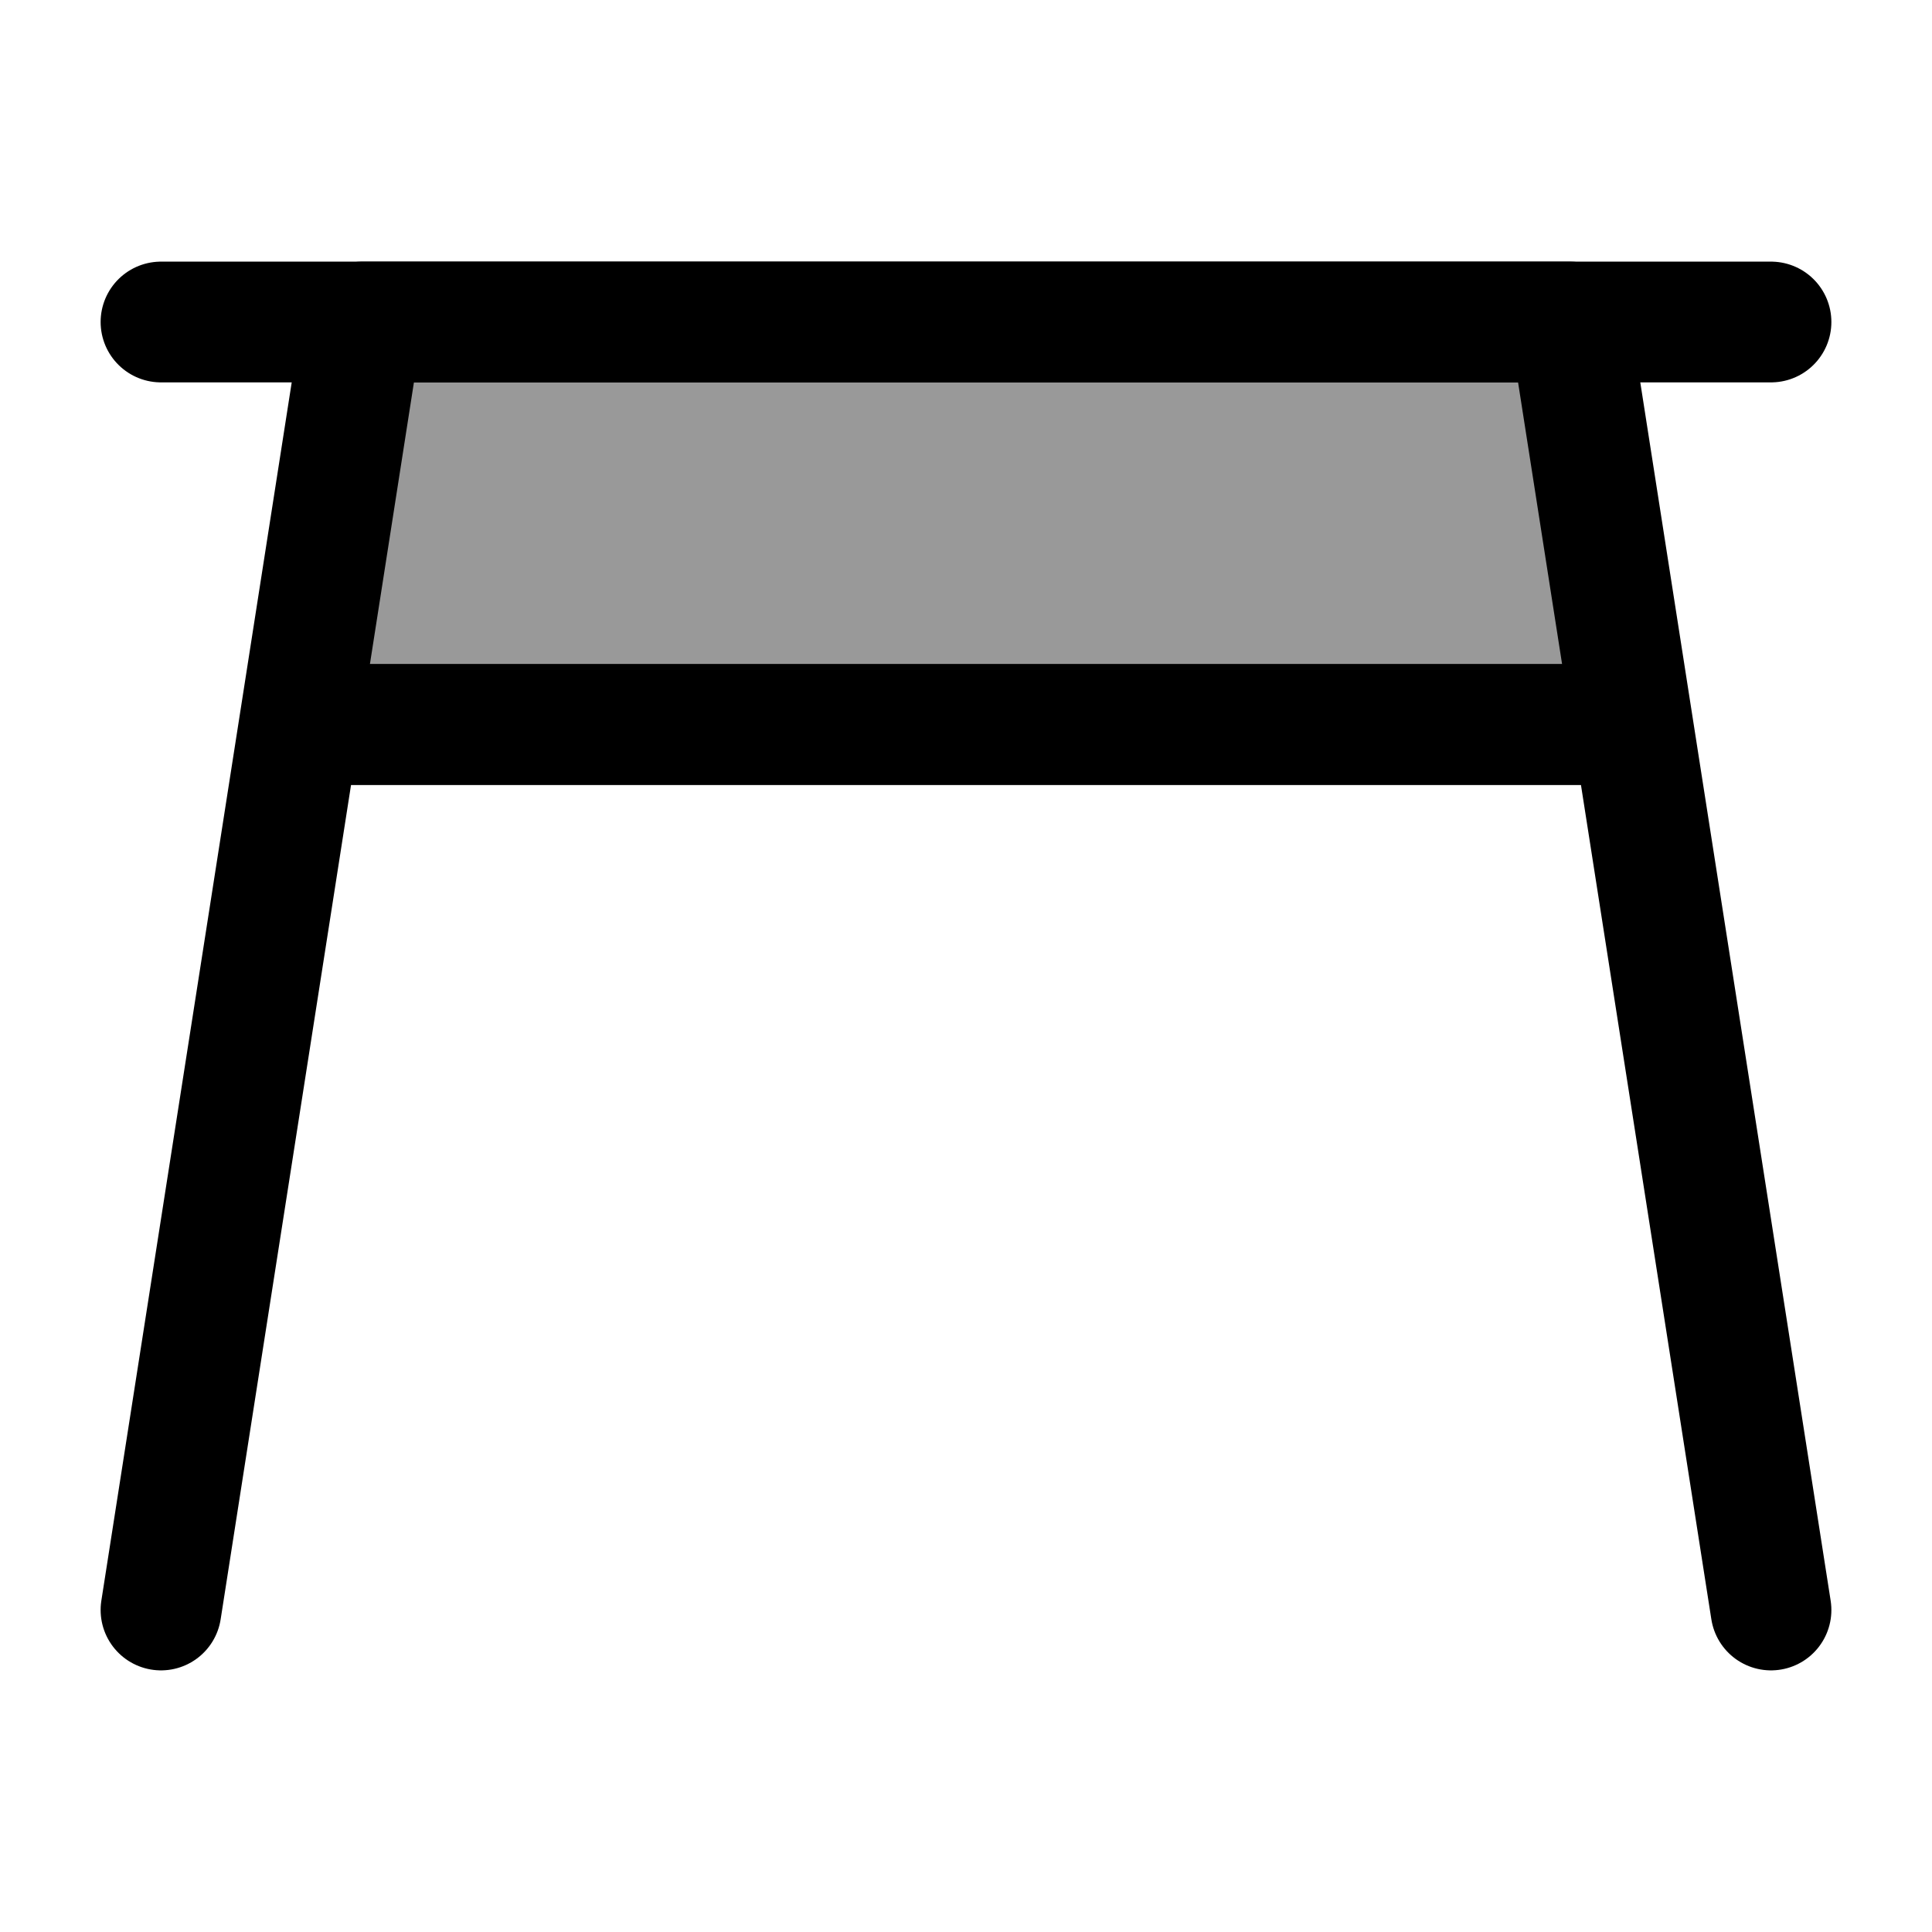<svg width="24" height="24" viewBox="0 0 24 24" fill="none" xmlns="http://www.w3.org/2000/svg">
    <path opacity="0.4" d="M19.5 4H4.5L3.719 9H20.281L19.5 4Z" fill="currentColor"/>
    <path d="M2 4H22" stroke="currentColor" stroke-width="1.5" stroke-linecap="round" stroke-linejoin="round"/>
    <path d="M22 20L20.281 9M2 20L3.719 9M20.281 9L19.5 4H4.5L3.719 9M20.281 9H3.719" stroke="currentColor" stroke-width="1.5" stroke-linecap="round" stroke-linejoin="round"/>
    <path d="M4 9H20" stroke="currentColor" stroke-width="1.5" stroke-linecap="round" stroke-linejoin="round"/>
</svg>
